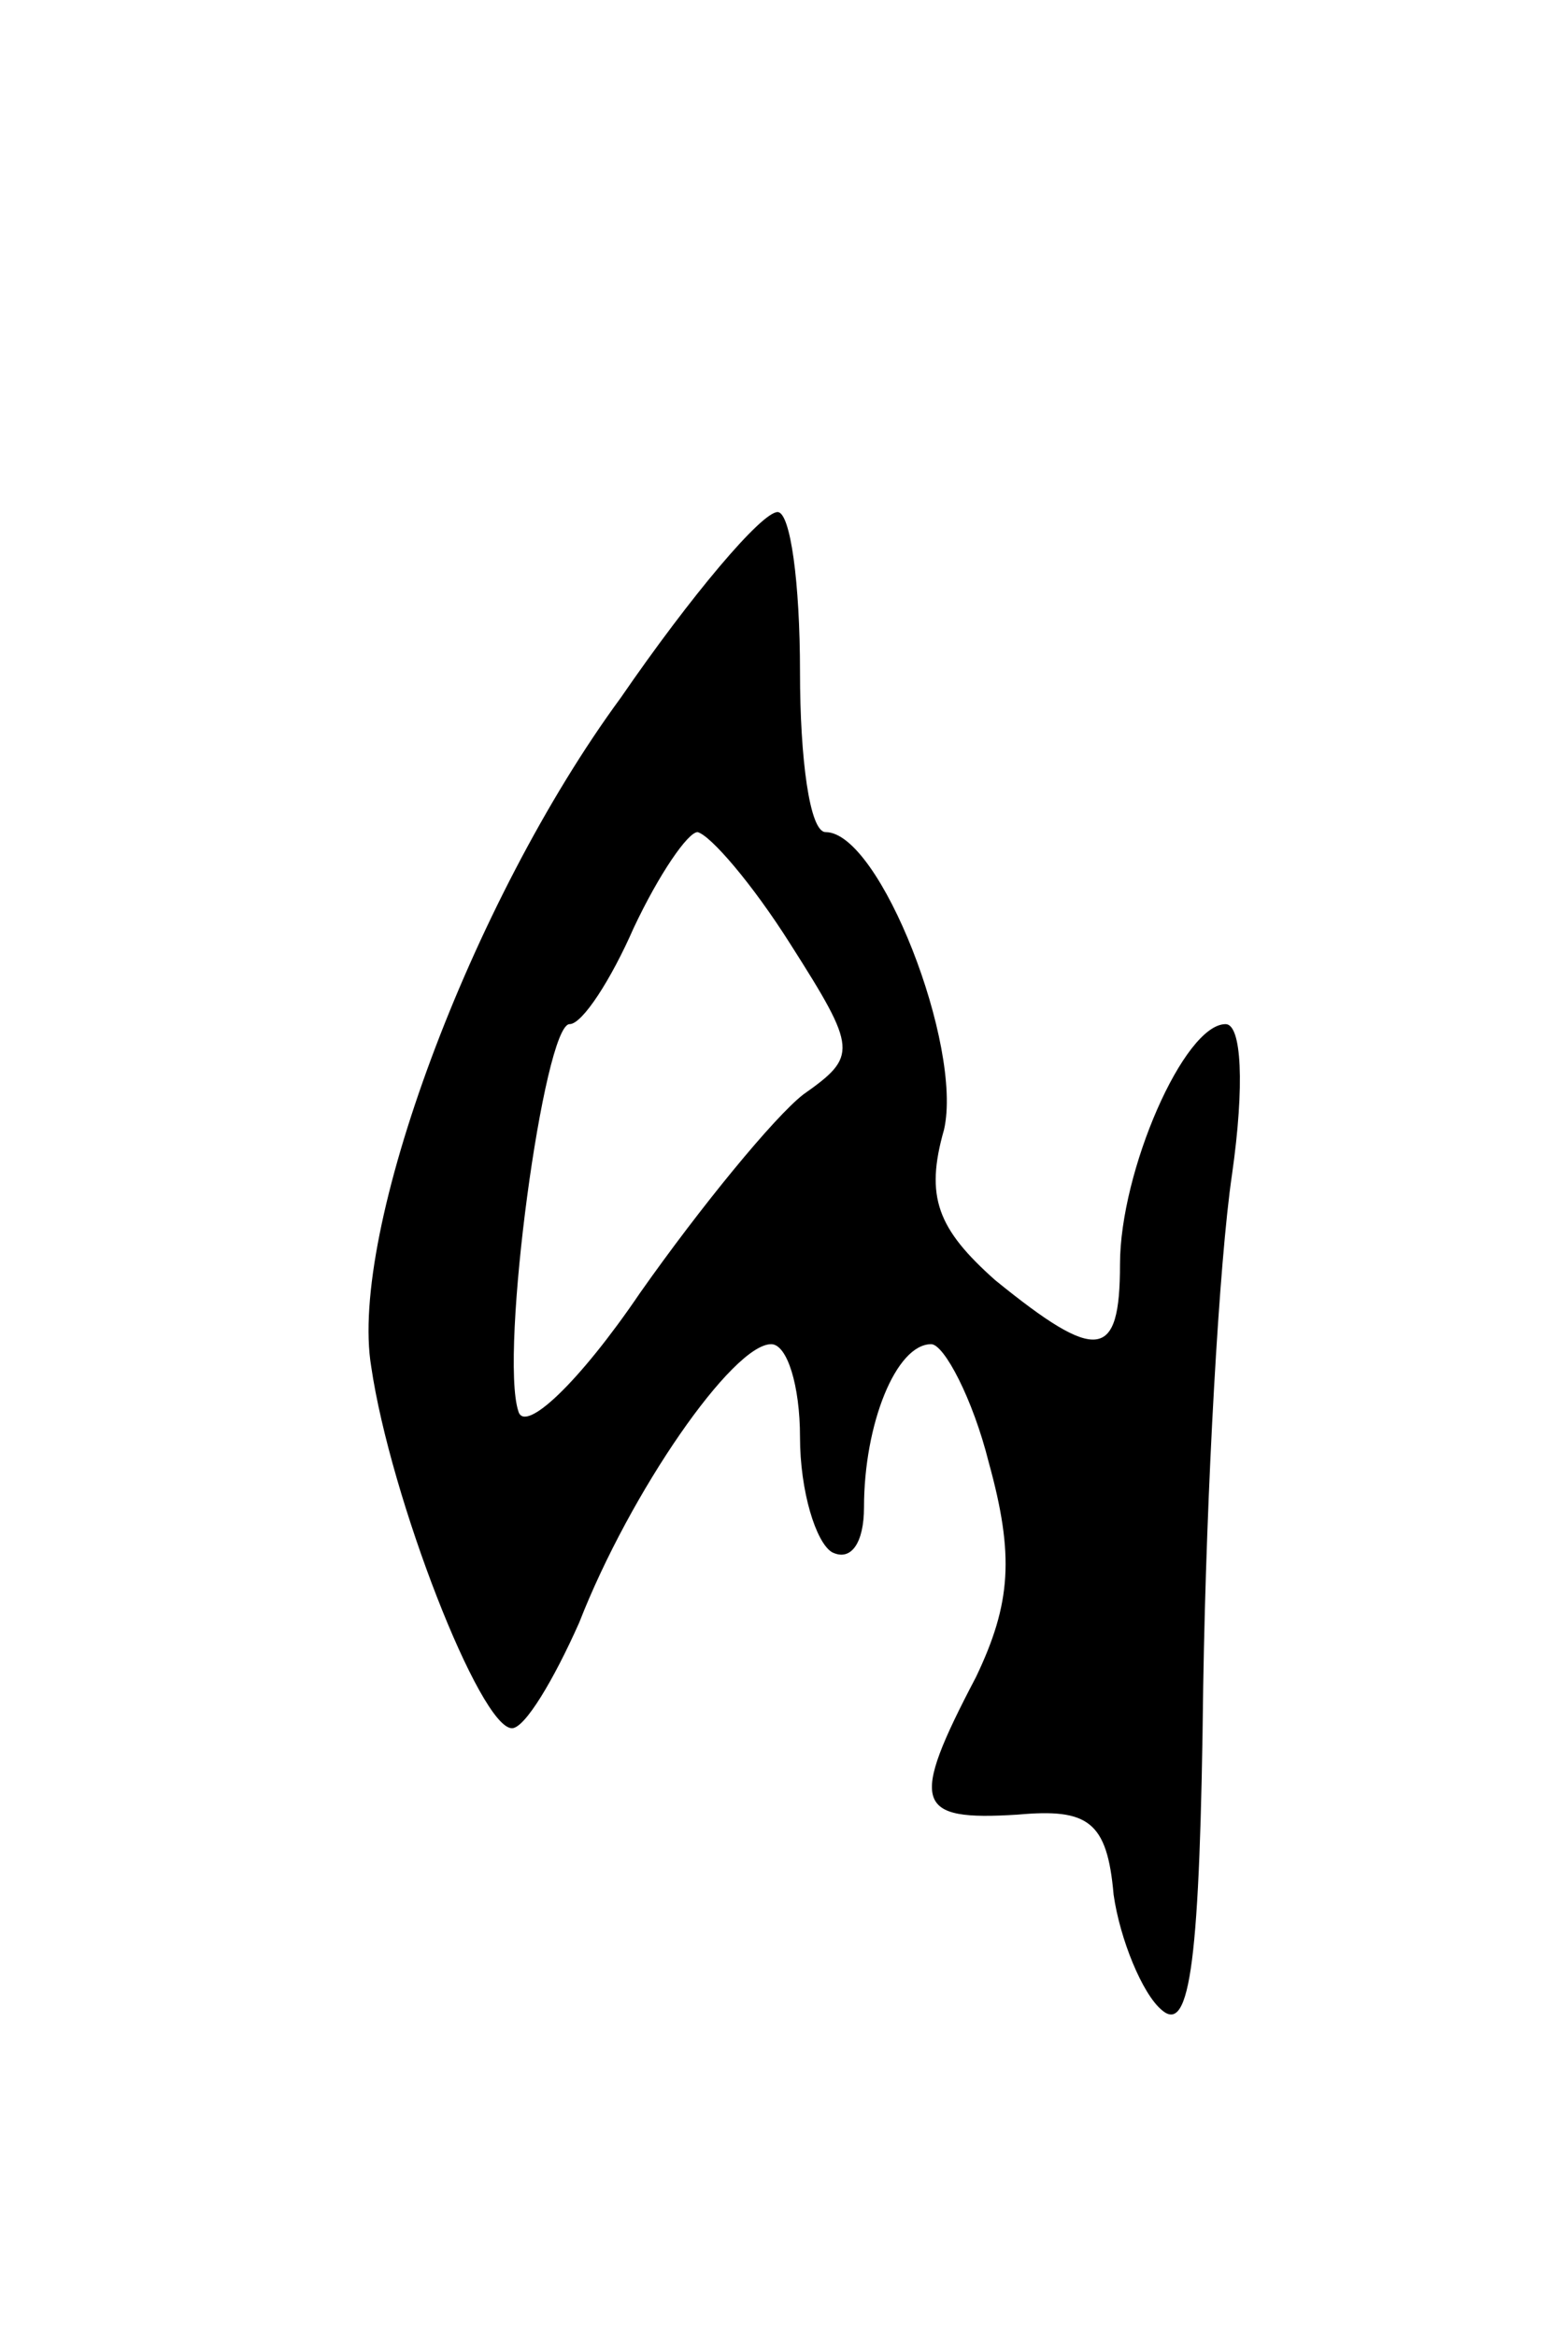 <svg version="1.0" xmlns="http://www.w3.org/2000/svg"
 width="49pt" height="73pt" viewBox="0 0 49 73"
 preserveAspectRatio="xMidYMid meet">
<g transform="translate(0,73) scale(0.1,-0.1)"
fill="#000000" stroke="none">
<path d="M194 512 c-47 -64 -85 -167 -78 -209 6 -41 34 -113 44 -113 4 0 13
15 21 33 16 41 48 87 60 87 5 0 9 -13 9 -29 0 -17 5 -33 10 -36 6 -3 10 3 10
14 0 26 10 51 21 51 4 0 13 -17 18 -37 8 -29 7 -44 -4 -67 -21 -40 -19 -45 13
-43 22 2 28 -2 30 -25 2 -14 9 -31 15 -36 9 -8 12 16 13 101 1 62 5 133 9 160
4 28 3 47 -2 47 -13 0 -33 -46 -33 -75 0 -30 -7 -31 -39 -5 -18 16 -22 26 -16
47 6 26 -20 93 -37 93 -5 0 -8 23 -8 50 0 28 -3 50 -7 50 -5 0 -27 -26 -49
-58z m53 -77 c21 -33 21 -35 4 -47 -9 -7 -32 -35 -51 -62 -19 -28 -36 -44 -38
-37 -6 18 8 121 16 121 4 0 13 14 20 30 8 17 17 30 20 30 4 -1 17 -16 29 -35z"/>
</g>
</svg>
